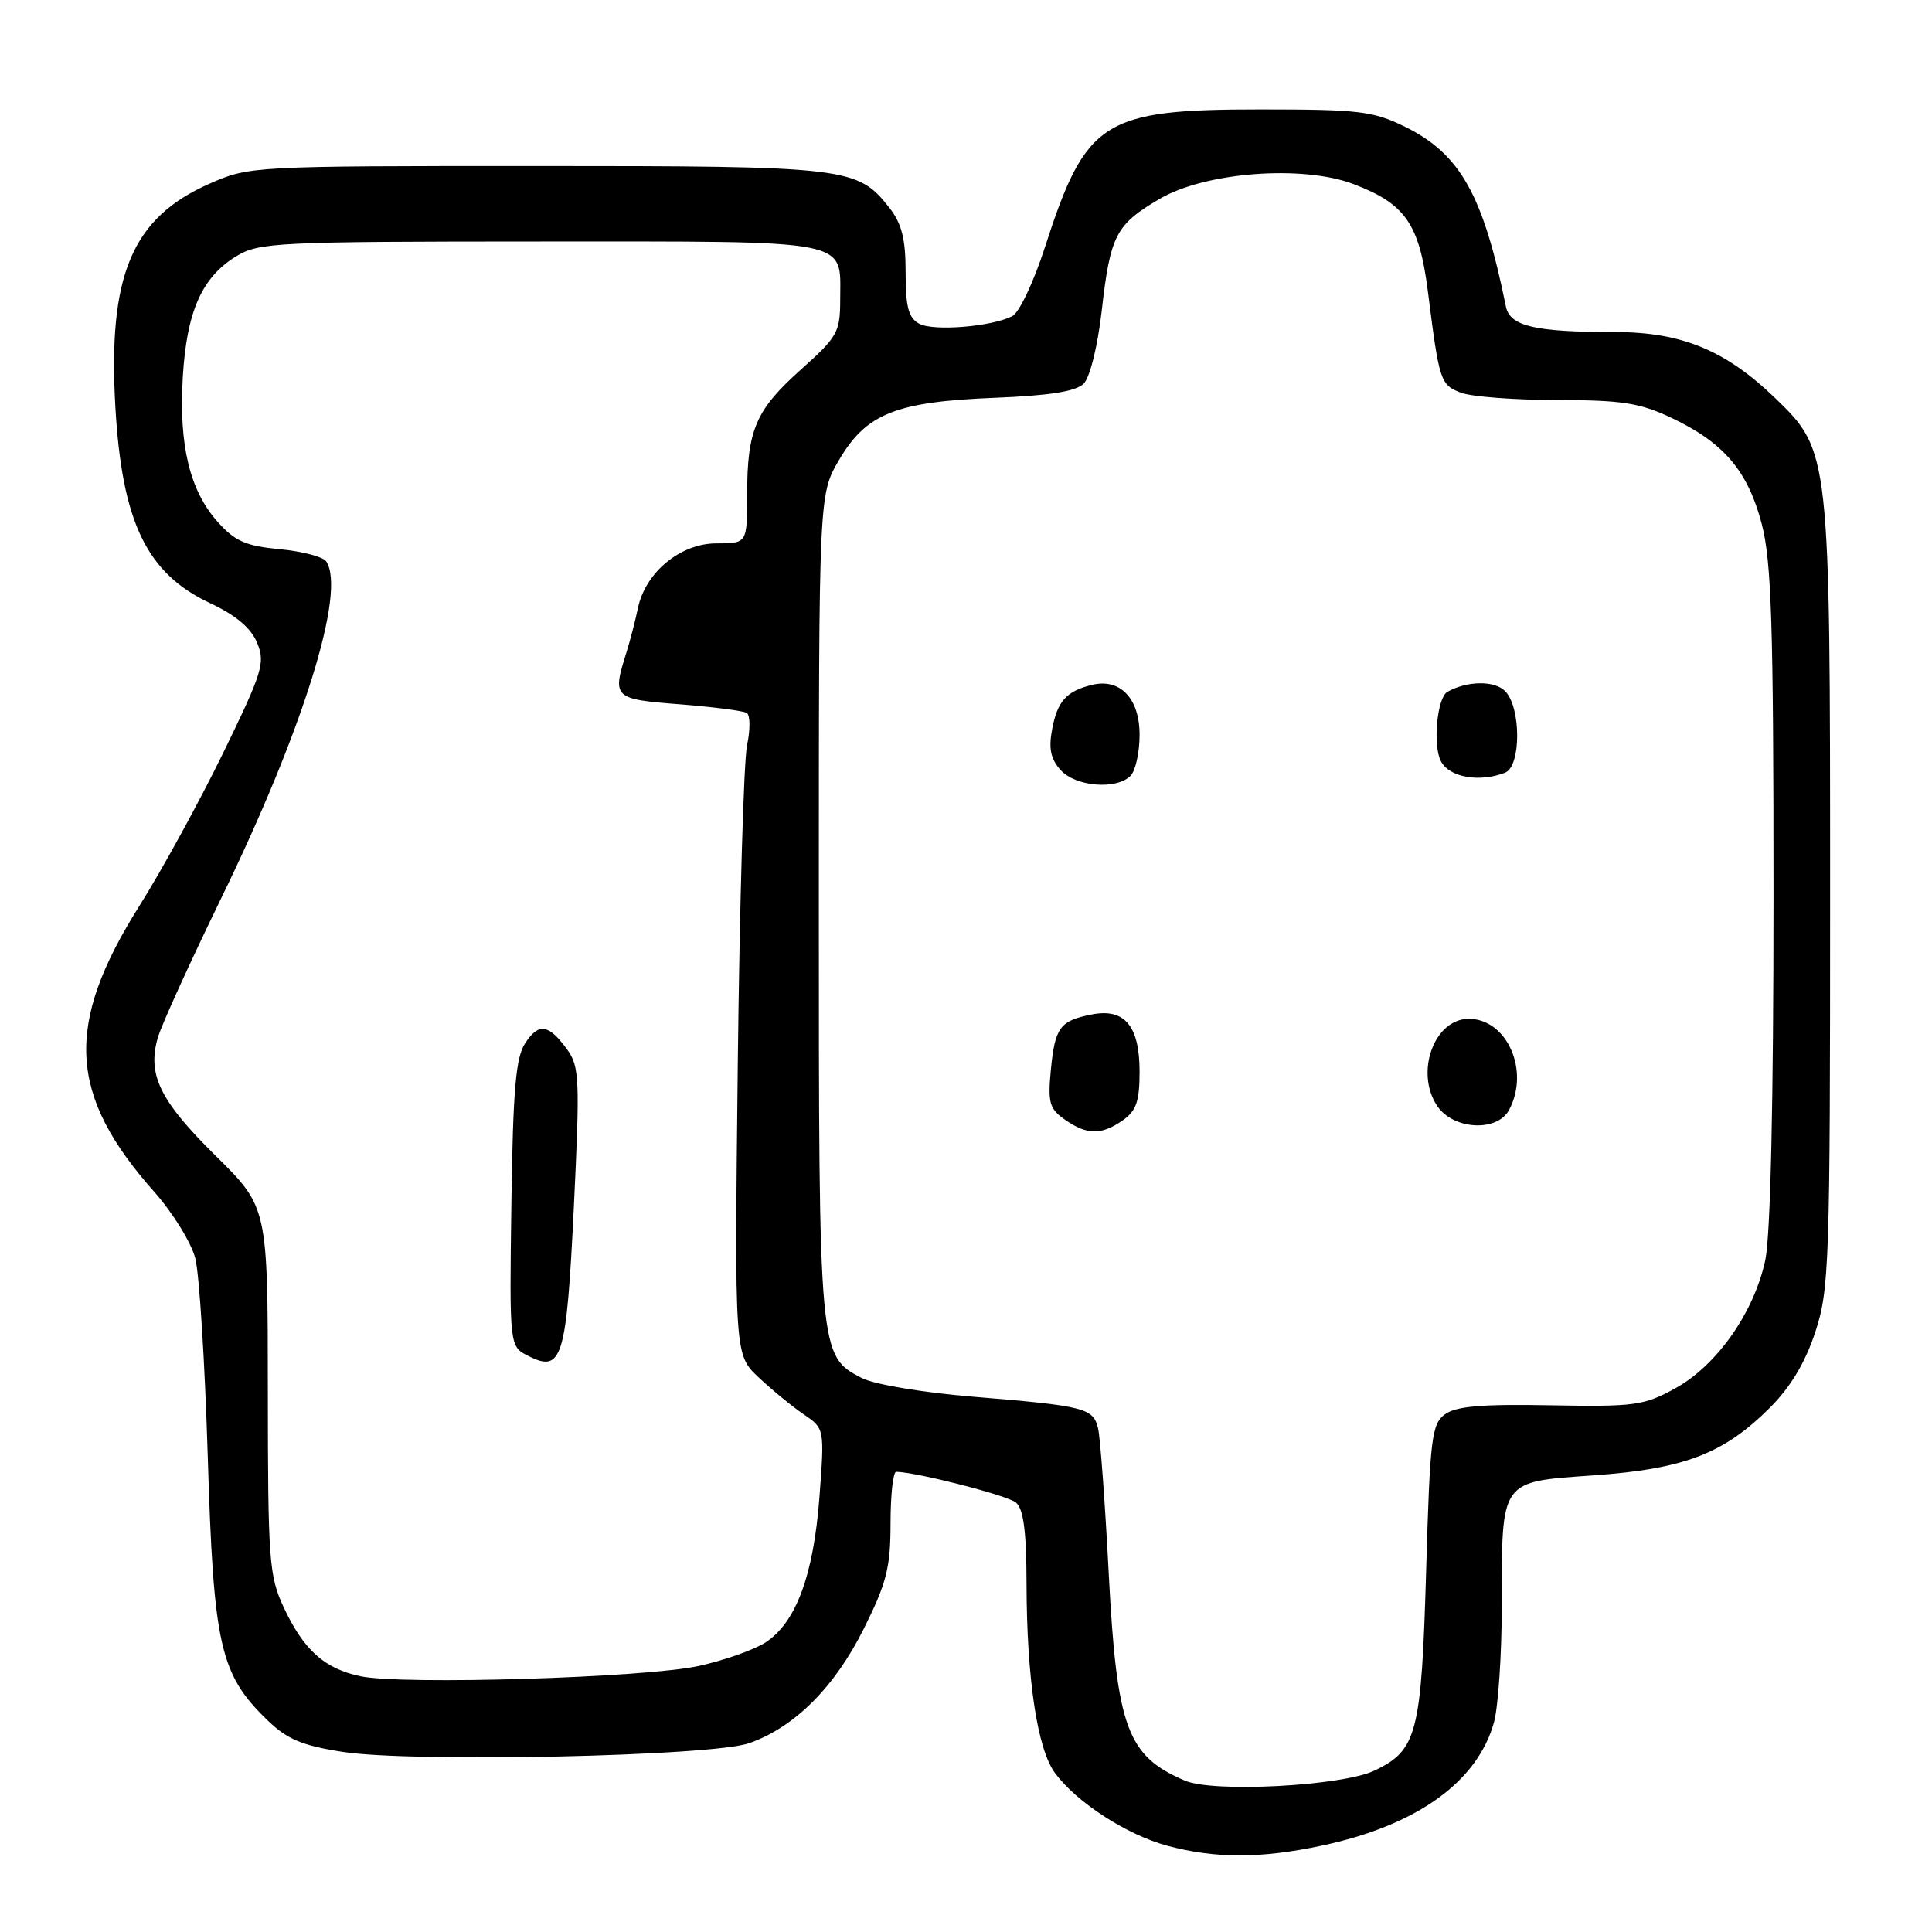 <?xml version="1.0" encoding="UTF-8" standalone="no"?>
<!DOCTYPE svg PUBLIC "-//W3C//DTD SVG 1.1//EN" "http://www.w3.org/Graphics/SVG/1.1/DTD/svg11.dtd" >
<svg xmlns="http://www.w3.org/2000/svg" xmlns:xlink="http://www.w3.org/1999/xlink" version="1.1" viewBox="0 0 256 256">
 <g >
 <path fill="currentColor"
d=" M 175.13 244.56 C 187.71 241.89 195.76 236.13 197.96 228.22 C 198.52 226.17 198.99 219.24 198.99 212.82 C 199.00 195.92 198.68 196.38 211.18 195.49 C 223.18 194.64 228.42 192.63 234.54 186.51 C 237.27 183.78 239.21 180.54 240.54 176.49 C 242.39 170.85 242.50 167.46 242.50 118.50 C 242.50 59.95 242.48 59.77 235.23 52.76 C 228.66 46.41 222.81 44.00 213.98 44.00 C 203.37 44.00 200.07 43.23 199.54 40.62 C 196.55 25.86 193.50 20.41 186.20 16.81 C 181.94 14.72 180.14 14.50 167.00 14.50 C 146.12 14.50 143.89 15.93 138.44 32.81 C 136.98 37.34 135.05 41.42 134.14 41.89 C 131.40 43.29 123.72 43.92 121.81 42.90 C 120.38 42.13 120.00 40.70 120.00 36.10 C 120.00 31.63 119.49 29.63 117.83 27.51 C 113.62 22.15 112.31 22.00 71.06 22.00 C 33.35 22.00 33.02 22.02 27.74 24.35 C 17.47 28.89 14.28 36.49 15.29 54.00 C 16.18 69.23 19.46 76.00 27.86 79.93 C 31.27 81.53 33.26 83.21 34.07 85.18 C 35.17 87.83 34.79 89.05 29.56 99.79 C 26.42 106.23 21.43 115.33 18.48 120.02 C 8.53 135.81 9.02 145.07 20.47 157.96 C 22.91 160.72 25.35 164.67 25.88 166.74 C 26.41 168.81 27.15 180.62 27.53 193.00 C 28.29 218.05 29.14 221.84 35.41 227.91 C 38.04 230.46 40.00 231.29 45.38 232.13 C 54.64 233.57 94.34 232.72 99.27 230.98 C 105.29 228.86 110.56 223.60 114.45 215.83 C 117.48 209.76 118.00 207.73 118.00 201.87 C 118.00 198.09 118.34 195.01 118.75 195.02 C 121.53 195.08 133.48 198.15 134.61 199.09 C 135.62 199.93 136.01 202.90 136.02 209.87 C 136.05 222.47 137.45 231.78 139.80 234.95 C 142.68 238.84 149.30 243.12 154.67 244.57 C 161.04 246.28 167.04 246.28 175.13 244.56 Z  M 157.02 235.95 C 149.36 232.69 147.98 228.97 146.92 208.62 C 146.43 199.21 145.79 190.49 145.50 189.27 C 144.86 186.57 143.76 186.29 128.79 185.06 C 122.21 184.51 115.81 183.44 114.18 182.59 C 108.52 179.66 108.50 179.49 108.50 120.00 C 108.50 65.50 108.50 65.50 111.19 60.93 C 114.79 54.80 118.72 53.23 131.82 52.71 C 139.07 52.42 142.56 51.87 143.59 50.84 C 144.42 50.01 145.44 45.90 145.98 41.21 C 147.12 31.15 147.84 29.76 153.68 26.34 C 159.73 22.80 172.62 21.82 179.37 24.40 C 186.24 27.02 188.07 29.68 189.21 38.68 C 190.71 50.54 190.85 50.99 193.59 52.04 C 194.99 52.57 200.71 53.00 206.32 53.01 C 214.93 53.02 217.27 53.38 221.50 55.38 C 228.43 58.66 231.61 62.41 233.45 69.46 C 234.73 74.40 235.00 82.80 235.00 118.66 C 235.00 146.00 234.60 163.76 233.91 166.97 C 232.43 173.90 227.50 180.92 222.00 183.95 C 217.83 186.25 216.62 186.41 205.45 186.21 C 196.36 186.04 192.93 186.33 191.47 187.40 C 189.70 188.69 189.48 190.55 188.97 208.16 C 188.34 229.75 187.77 231.93 182.11 234.62 C 177.82 236.66 160.81 237.56 157.02 235.95 Z  M 148.78 148.44 C 150.56 147.20 151.00 145.92 151.00 142.01 C 151.00 135.92 149.01 133.55 144.62 134.43 C 140.42 135.27 139.79 136.14 139.24 141.80 C 138.83 146.12 139.06 146.93 141.11 148.36 C 144.03 150.41 145.94 150.43 148.78 148.44 Z  M 199.96 147.07 C 202.74 141.89 199.69 135.00 194.62 135.00 C 190.06 135.00 187.48 142.03 190.40 146.49 C 192.50 149.70 198.37 150.05 199.96 147.07 Z  M 149.80 102.80 C 150.46 102.14 151.00 99.69 151.00 97.36 C 151.00 92.54 148.42 89.84 144.69 90.75 C 141.30 91.58 140.11 92.91 139.41 96.64 C 138.93 99.19 139.22 100.58 140.54 102.04 C 142.53 104.24 147.92 104.68 149.80 102.80 Z  M 199.42 102.39 C 201.57 101.57 201.57 93.72 199.43 91.57 C 198.01 90.16 194.42 90.20 191.79 91.67 C 190.41 92.44 189.83 98.81 190.94 100.89 C 192.07 103.01 196.00 103.70 199.42 102.39 Z  M 47.75 222.11 C 42.98 221.10 40.25 218.64 37.60 213.00 C 35.65 208.82 35.50 206.80 35.49 184.23 C 35.48 159.96 35.48 159.96 28.53 153.10 C 21.18 145.84 19.50 142.40 20.91 137.50 C 21.38 135.85 25.17 127.53 29.32 119.00 C 40.17 96.73 45.88 78.40 43.23 74.39 C 42.83 73.78 40.05 73.05 37.06 72.77 C 32.58 72.35 31.13 71.71 28.86 69.17 C 25.14 65.01 23.69 59.01 24.22 50.00 C 24.73 41.29 26.74 36.74 31.30 33.96 C 34.32 32.12 36.57 32.01 71.63 32.00 C 113.45 32.00 111.33 31.59 111.33 39.71 C 111.33 44.00 110.97 44.64 106.19 48.91 C 100.13 54.32 99.00 56.94 99.00 65.57 C 99.00 72.00 99.00 72.00 94.92 72.00 C 90.15 72.00 85.48 75.87 84.52 80.62 C 84.19 82.20 83.50 84.88 82.97 86.57 C 81.11 92.46 81.31 92.65 90.05 93.32 C 94.48 93.67 98.48 94.18 98.95 94.47 C 99.41 94.75 99.43 96.68 98.99 98.74 C 98.55 100.81 98.00 119.82 97.76 141.00 C 97.33 179.50 97.33 179.50 100.51 182.50 C 102.26 184.15 104.95 186.35 106.48 187.40 C 109.26 189.29 109.26 189.29 108.58 198.37 C 107.80 208.71 105.48 214.98 101.47 217.61 C 99.98 218.59 96.00 220.00 92.63 220.74 C 85.55 222.31 53.30 223.29 47.75 222.11 Z  M 76.04 159.89 C 76.85 143.03 76.78 141.30 75.15 139.06 C 72.69 135.68 71.38 135.49 69.58 138.24 C 68.34 140.13 67.97 144.44 67.76 159.51 C 67.50 178.41 67.50 178.41 70.00 179.67 C 74.49 181.94 75.06 180.08 76.04 159.89 Z "/>
</g>
</svg>